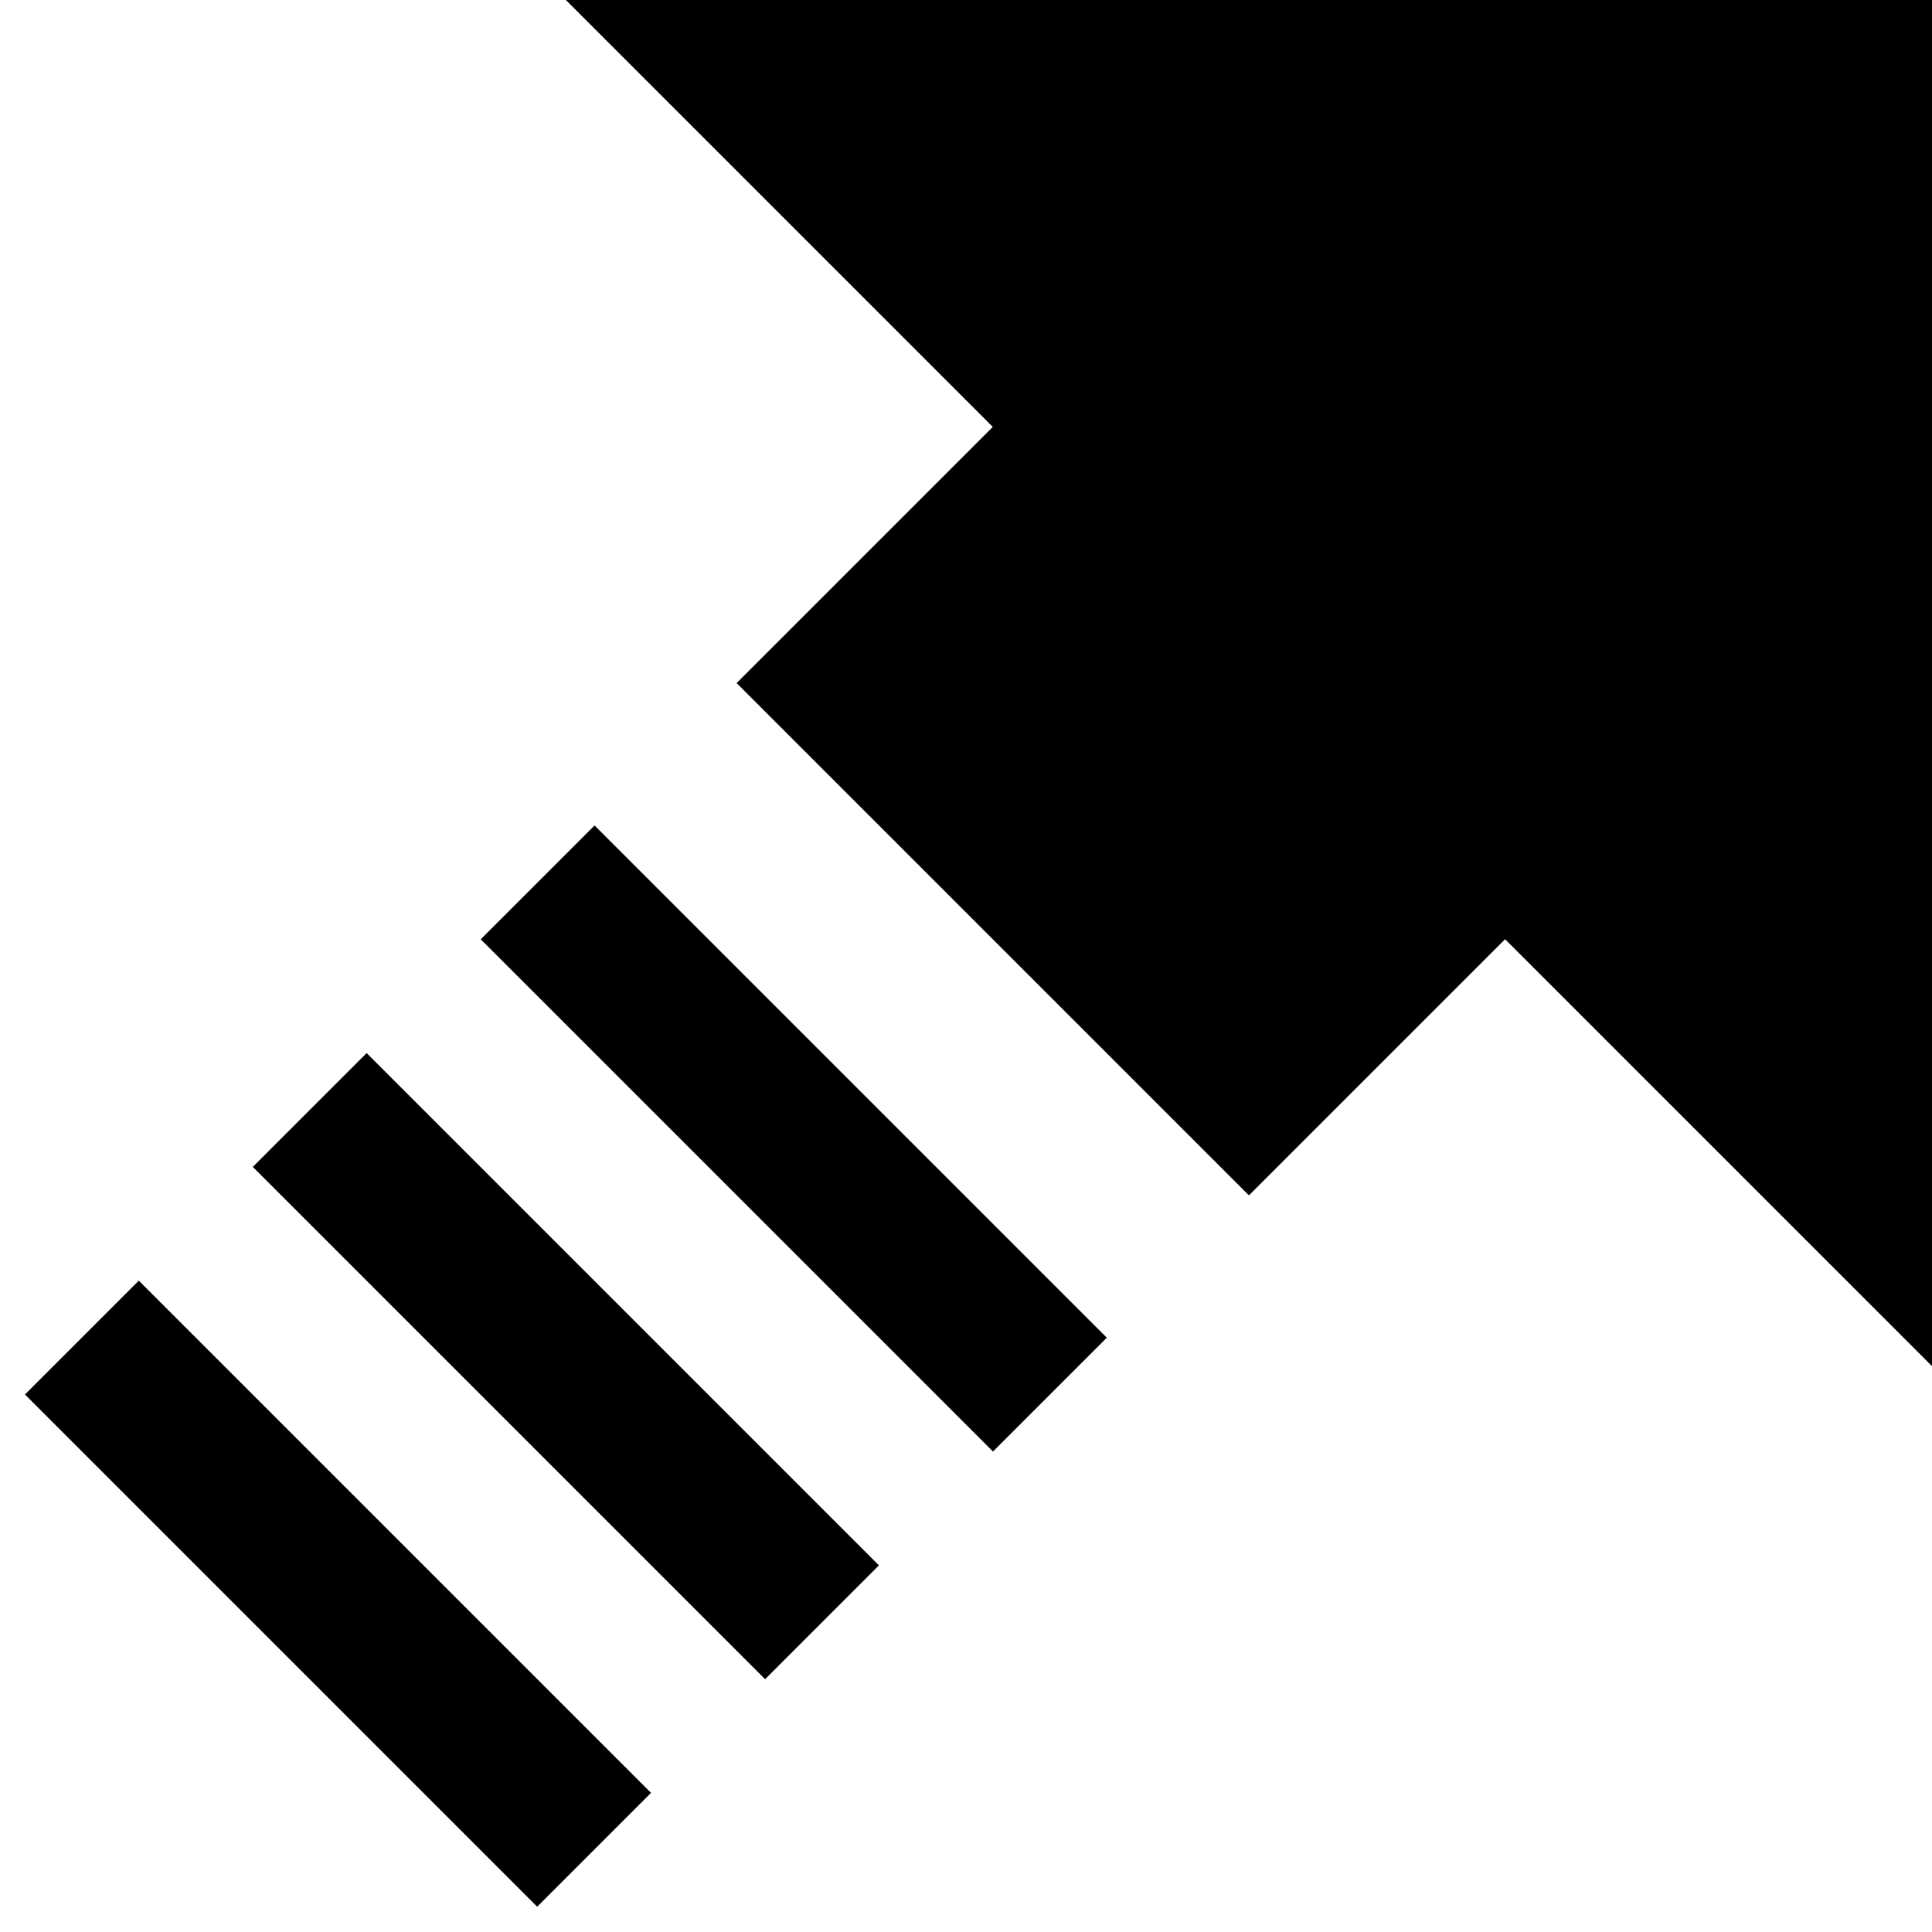 <?xml version="1.0" encoding="utf-8"?>
<!-- Generator: Adobe Illustrator 16.0.2, SVG Export Plug-In . SVG Version: 6.00 Build 0)  -->
<!DOCTYPE svg PUBLIC "-//W3C//DTD SVG 1.1//EN" "http://www.w3.org/Graphics/SVG/1.1/DTD/svg11.dtd">
<svg version="1.1" xmlns="http://www.w3.org/2000/svg" xmlns:xlink="http://www.w3.org/1999/xlink" x="0px" y="0px" width="480px"
	 height="480px" viewBox="0 0 480 480" enable-background="new 0 0 480 480" xml:space="preserve">
<g id="圖層_1">
</g>
<g id="圖層_2">
	<g>
		
			<rect x="177.158" y="192.842" transform="matrix(-0.707 0.707 -0.707 -0.707 536.568 343.436)" width="39.999" height="180.001"/>
		<rect x="64.021" y="305.98" transform="matrix(0.707 -0.707 0.707 0.707 -255.389 175.389)" width="40" height="180"/>
		<polygon points="140.589,0 246.655,106.066 183.016,169.706 310.294,296.985 373.935,233.345 480,339.412 480,0 		"/>
		<polygon points="91.092,261.63 76.95,275.771 62.808,289.913 190.087,417.193 204.229,403.051 218.371,388.909 		"/>
	</g>
</g>
</svg>
